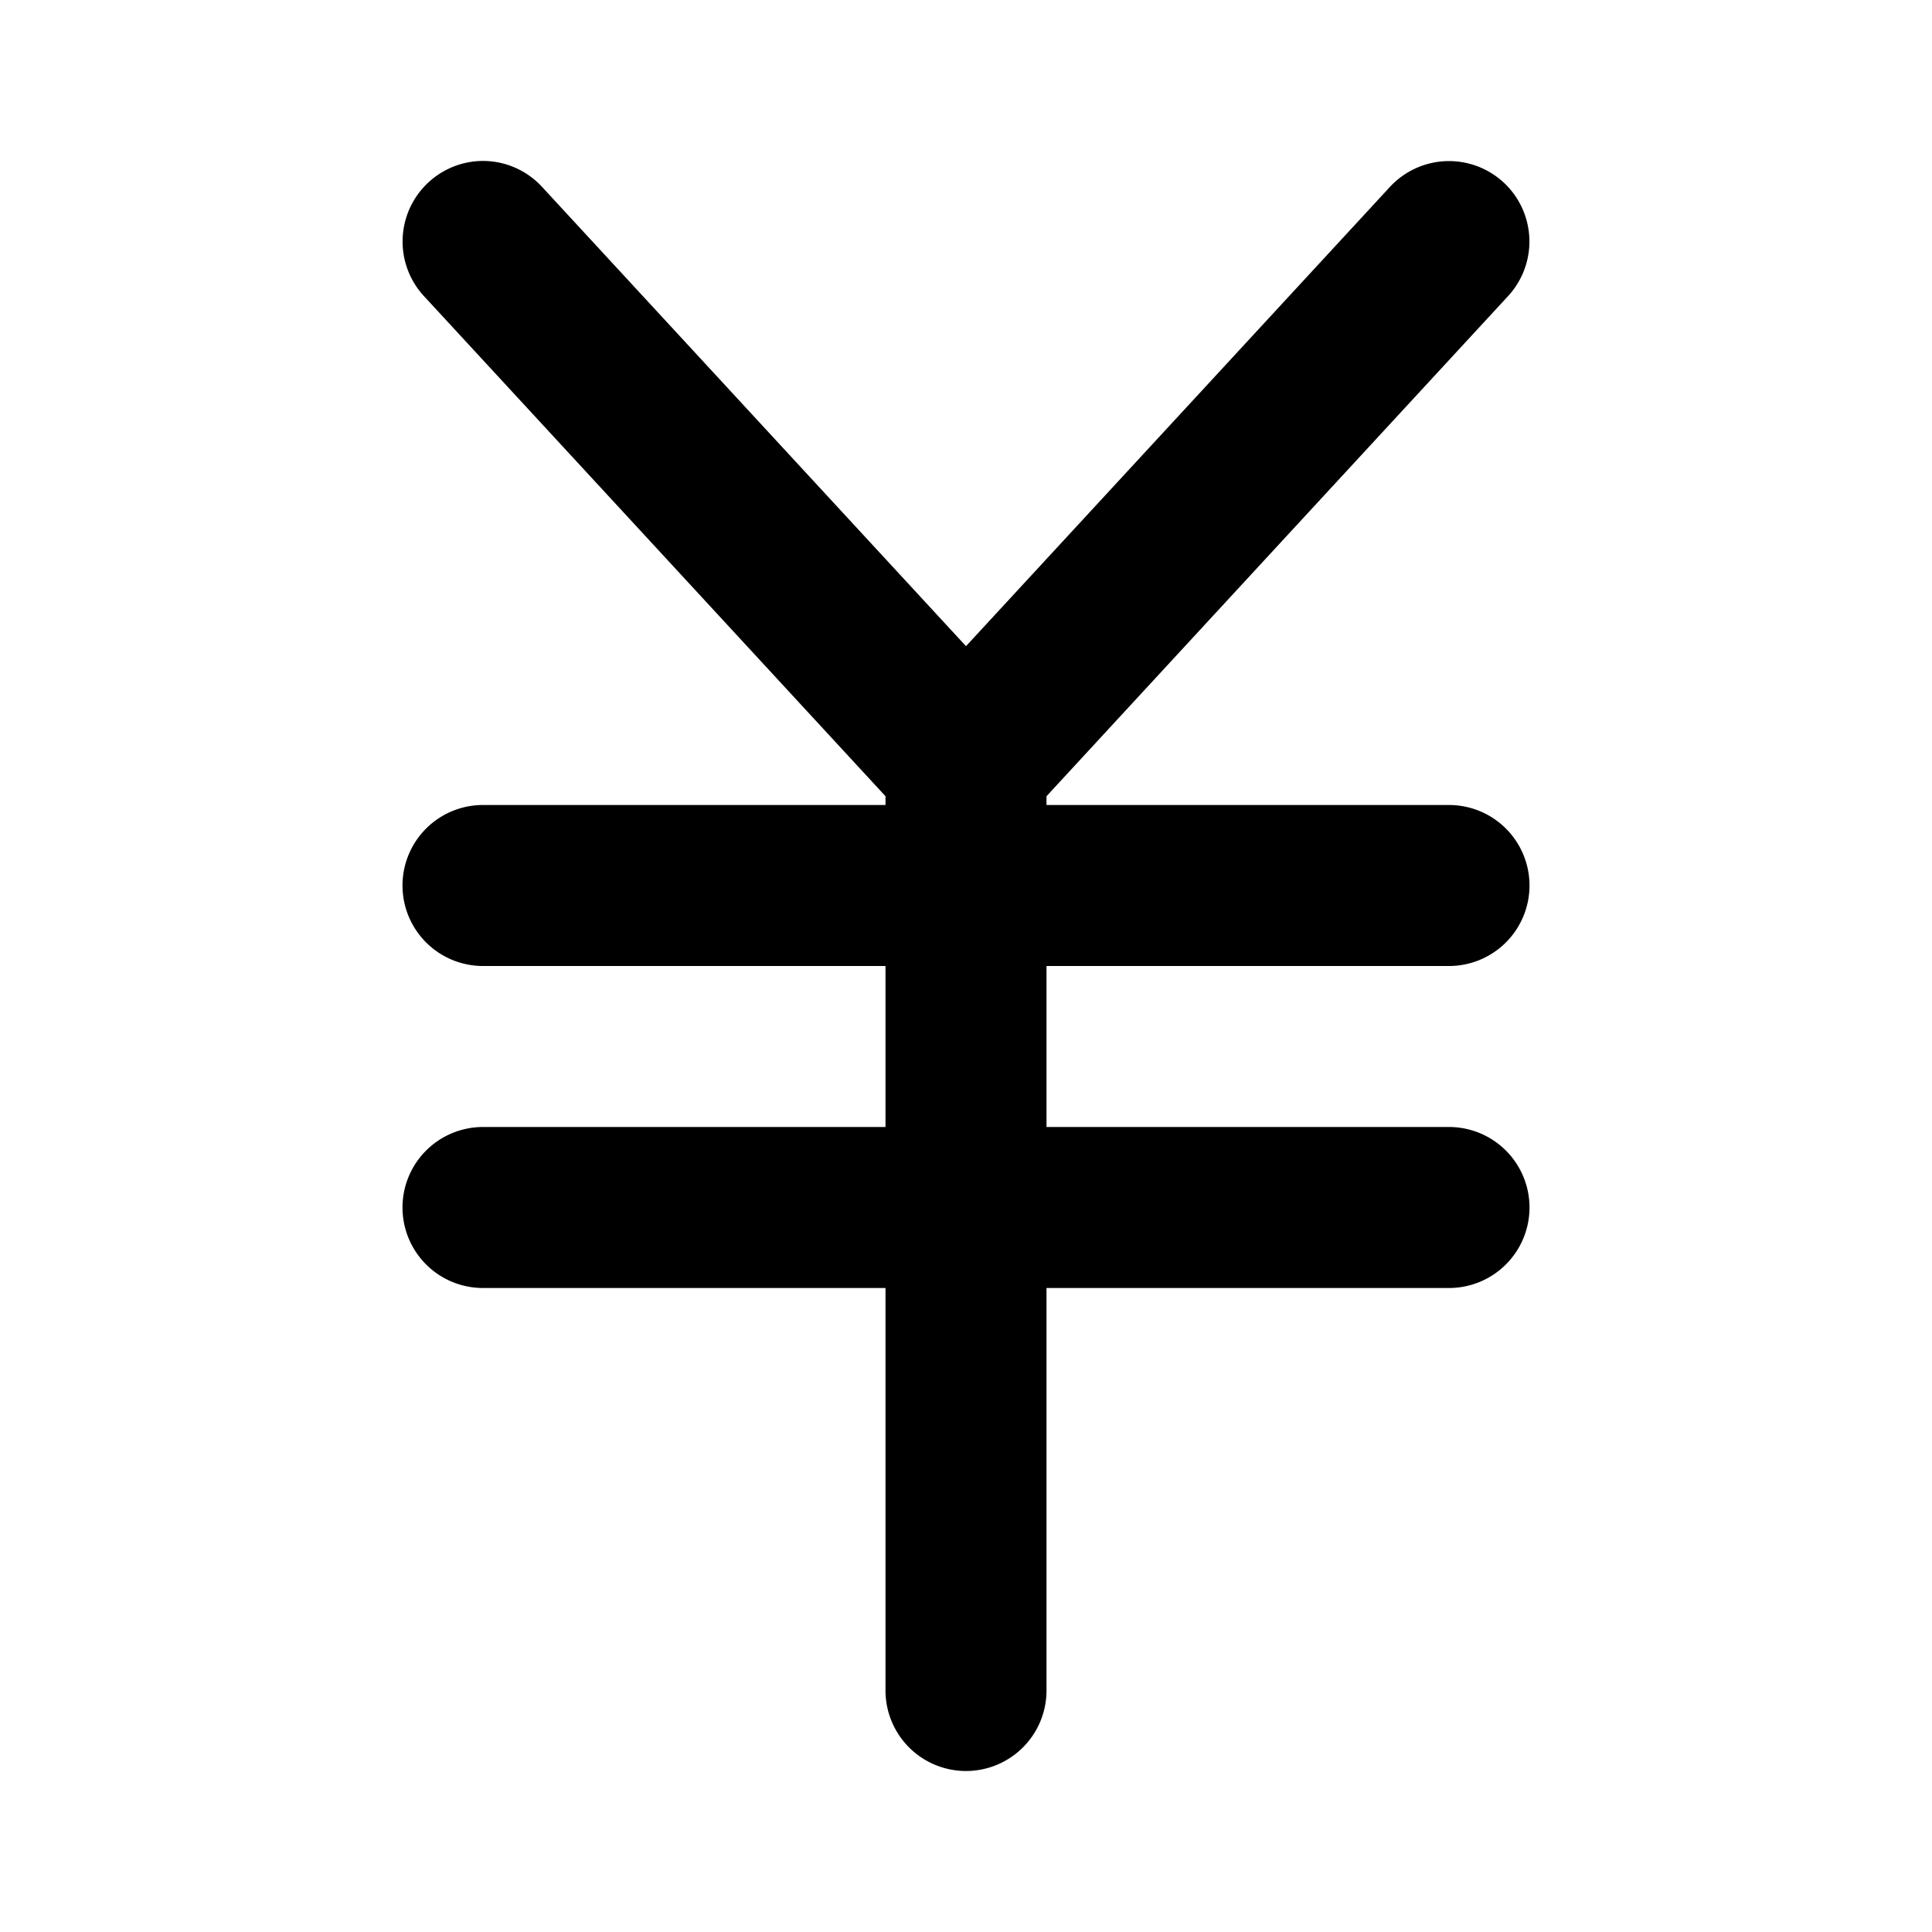 <?xml version="1.0" encoding="UTF-8" standalone="no"?>
<svg xmlns="http://www.w3.org/2000/svg" xmlns:svg="http://www.w3.org/2000/svg" width="24" height="24" viewBox="0 0 24 24" fill="currentColor" tags="currency,money,payment" categories="currency,money">
  
  <path d="M 6.039 2 A 1 1 0 0 0 5.322 2.266 A 1 1 0 0 0 5.266 3.678 L 11 9.891 L 11 10 L 6 10 A 1 1 0 0 0 5 11 A 1 1 0 0 0 6 12 L 11 12 L 11 14 L 6 14 A 1 1 0 0 0 5 15 A 1 1 0 0 0 6 16 L 11 16 L 11 21 A 1 1 0 0 0 12 22 A 1 1 0 0 0 13 21 L 13 16 L 18 16 A 1 1 0 0 0 19 15 A 1 1 0 0 0 18 14 L 13 14 L 13 12 L 18 12 A 1 1 0 0 0 19 11 A 1 1 0 0 0 18 10 L 13 10 L 13 9.891 L 18.734 3.678 A 1 1 0 0 0 18.678 2.266 A 1 1 0 0 0 17.266 2.322 L 12 8.027 L 6.734 2.322 A 1 1 0 0 0 6.039 2 z "/>
</svg>
